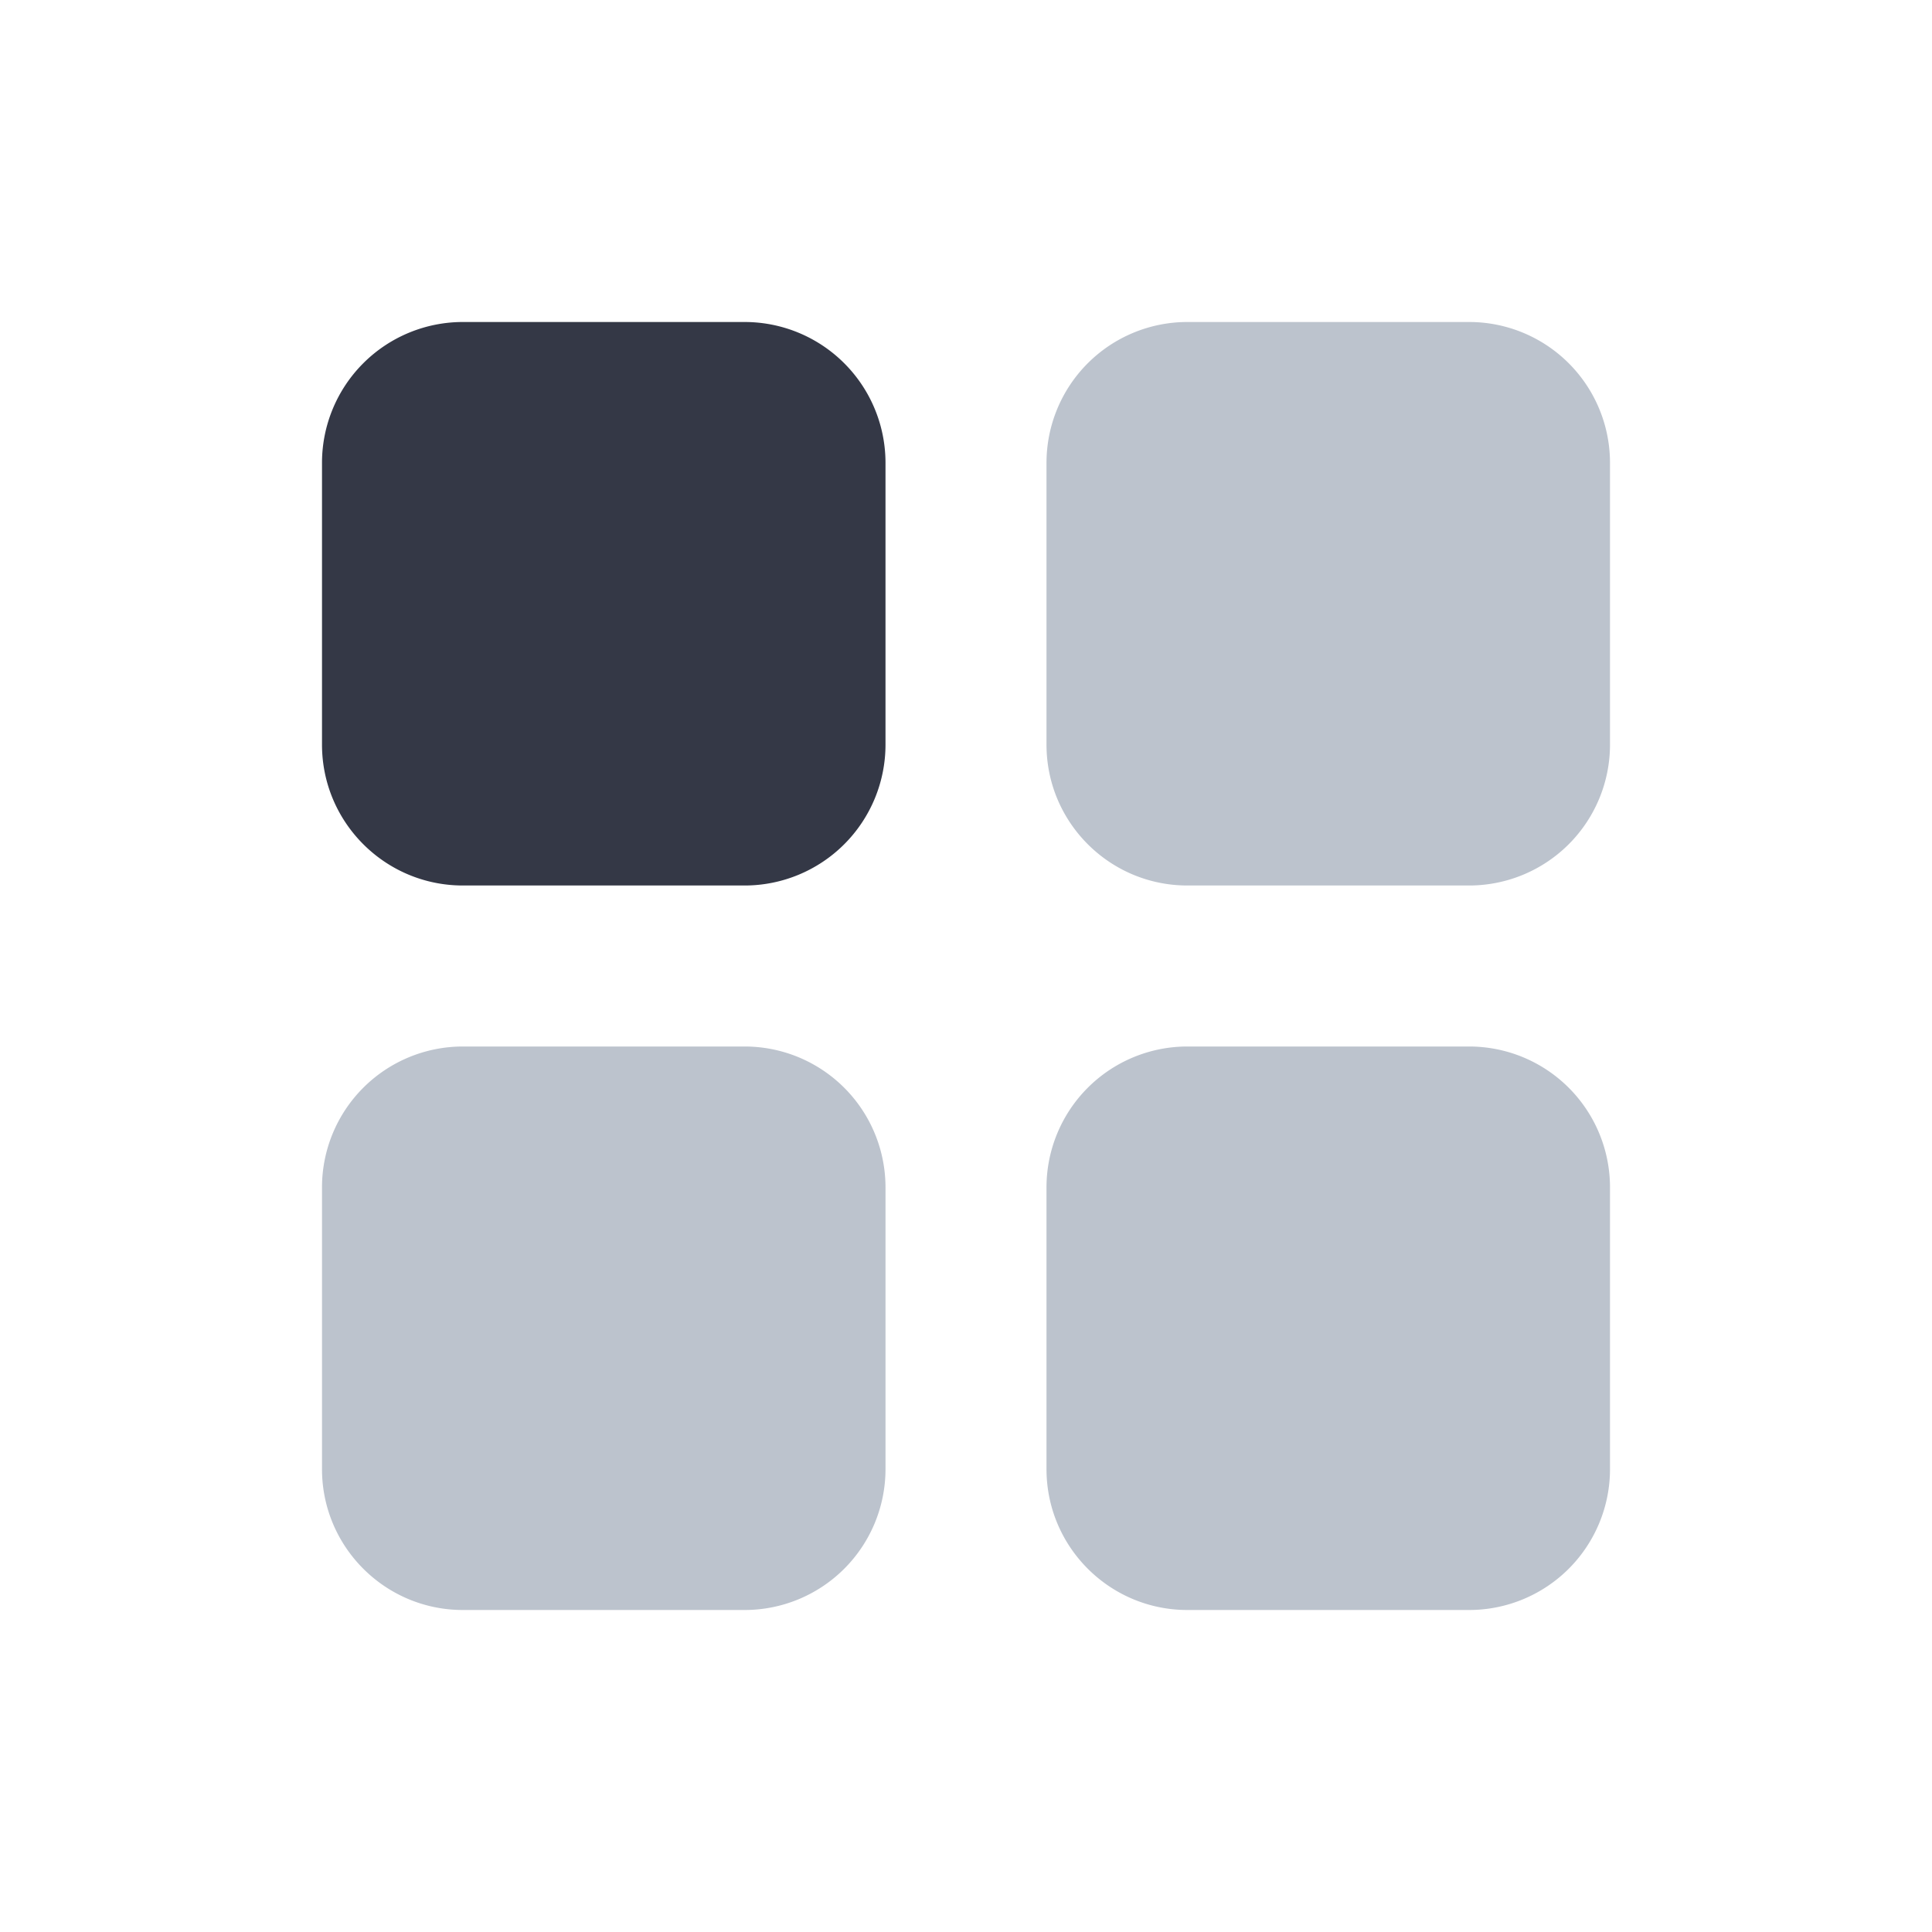 <svg xmlns="http://www.w3.org/2000/svg" width="24" height="24" fill="none" viewBox="0 0 24 24"><path fill="#BCC3CD" d="M14.75 4A1.75 1.75 0 0 0 13 5.75v3.5c0 .966.784 1.75 1.75 1.75h3.5A1.75 1.75 0 0 0 20 9.25v-3.5A1.75 1.75 0 0 0 18.25 4zm0 9A1.75 1.75 0 0 0 13 14.75v3.5c0 .966.784 1.75 1.75 1.75h3.5A1.75 1.75 0 0 0 20 18.25v-3.5A1.75 1.75 0 0 0 18.25 13zm-9 0A1.75 1.75 0 0 0 4 14.75v3.5c0 .966.784 1.75 1.75 1.75h3.5A1.75 1.75 0 0 0 11 18.25v-3.5A1.75 1.75 0 0 0 9.25 13z"/><path fill="#343846" d="M5.75 4A1.75 1.75 0 0 0 4 5.75v3.5c0 .966.784 1.75 1.75 1.75h3.5A1.75 1.75 0 0 0 11 9.25v-3.5A1.75 1.75 0 0 0 9.25 4z"/></svg>